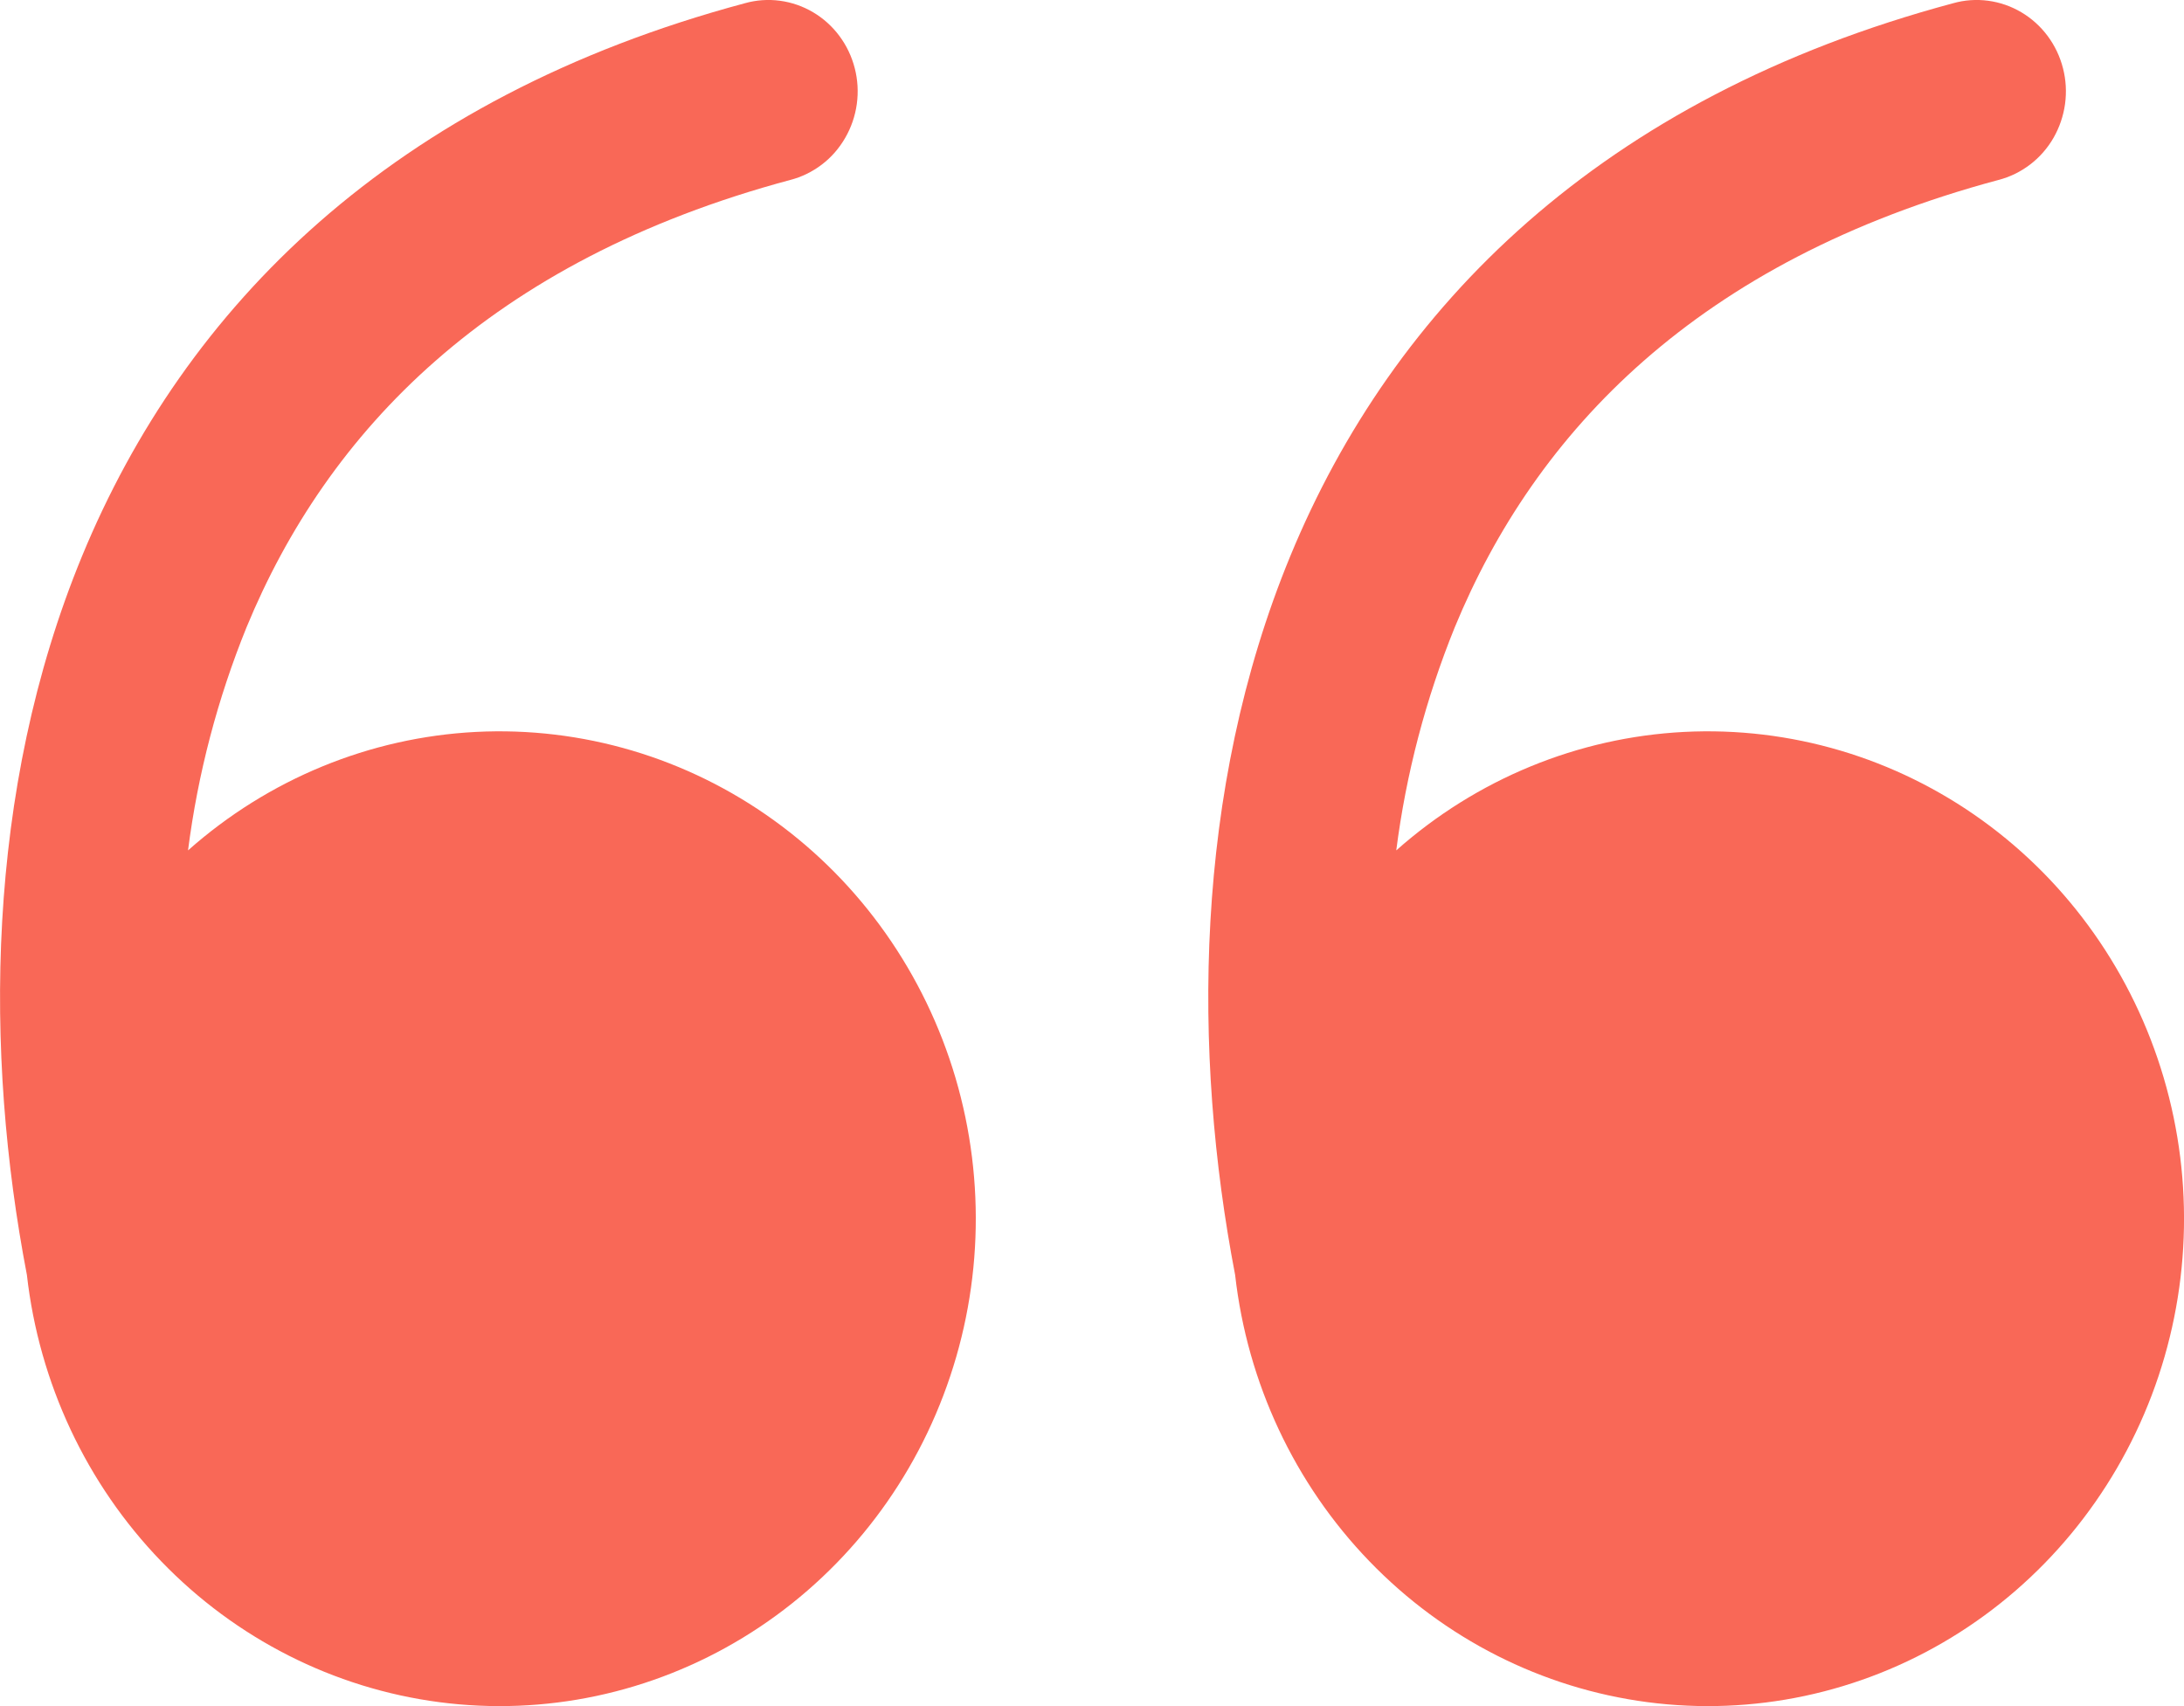 <svg width="32" height="25" viewBox="0 0 32 25" fill="none" xmlns="http://www.w3.org/2000/svg">
<path d="M2.755 12.461C3.932 11.416 5.417 10.805 6.973 10.725C8.529 10.646 10.066 11.101 11.339 12.02C12.613 12.938 13.549 14.267 14 15.794C14.45 17.321 14.388 18.958 13.823 20.445C13.259 21.932 12.225 23.182 10.886 23.997C9.547 24.812 7.98 25.145 6.435 24.942C4.89 24.739 3.455 24.012 2.361 22.877C1.266 21.743 0.573 20.265 0.394 18.681C-0.227 15.449 -0.22 11.598 1.203 8.147C2.706 4.505 5.738 1.434 10.915 0.047C11.082 0 11.256 -0.012 11.428 0.011C11.599 0.034 11.764 0.091 11.914 0.18C12.063 0.268 12.194 0.386 12.299 0.527C12.404 0.668 12.48 0.828 12.524 1C12.568 1.171 12.578 1.349 12.554 1.524C12.53 1.699 12.472 1.868 12.384 2.02C12.296 2.173 12.18 2.306 12.042 2.411C11.903 2.517 11.746 2.594 11.578 2.637C7.165 3.821 4.792 6.333 3.613 9.19C3.188 10.237 2.899 11.336 2.755 12.461V12.461Z" fill="#F96857"/>
<path d="M20.458 12.461C21.635 11.416 23.12 10.805 24.676 10.725C26.232 10.646 27.769 11.101 29.043 12.02C30.316 12.938 31.253 14.267 31.703 15.794C32.153 17.321 32.091 18.958 31.527 20.445C30.962 21.932 29.928 23.182 28.589 23.997C27.25 24.812 25.683 25.145 24.138 24.942C22.593 24.739 21.159 24.012 20.064 22.877C18.969 21.743 18.276 20.265 18.097 18.681C17.476 15.449 17.483 11.598 18.906 8.147C20.409 4.505 23.442 1.434 28.619 0.047C28.785 0 28.959 -0.012 29.131 0.011C29.302 0.034 29.467 0.091 29.617 0.18C29.766 0.268 29.897 0.386 30.002 0.527C30.107 0.668 30.183 0.828 30.227 1C30.271 1.171 30.281 1.349 30.257 1.524C30.233 1.699 30.175 1.868 30.088 2.02C30 2.173 29.883 2.306 29.745 2.411C29.606 2.517 29.449 2.594 29.281 2.637C24.868 3.821 22.495 6.333 21.316 9.19C20.891 10.237 20.602 11.336 20.458 12.461V12.461Z" fill="#F96857"/>
</svg>
